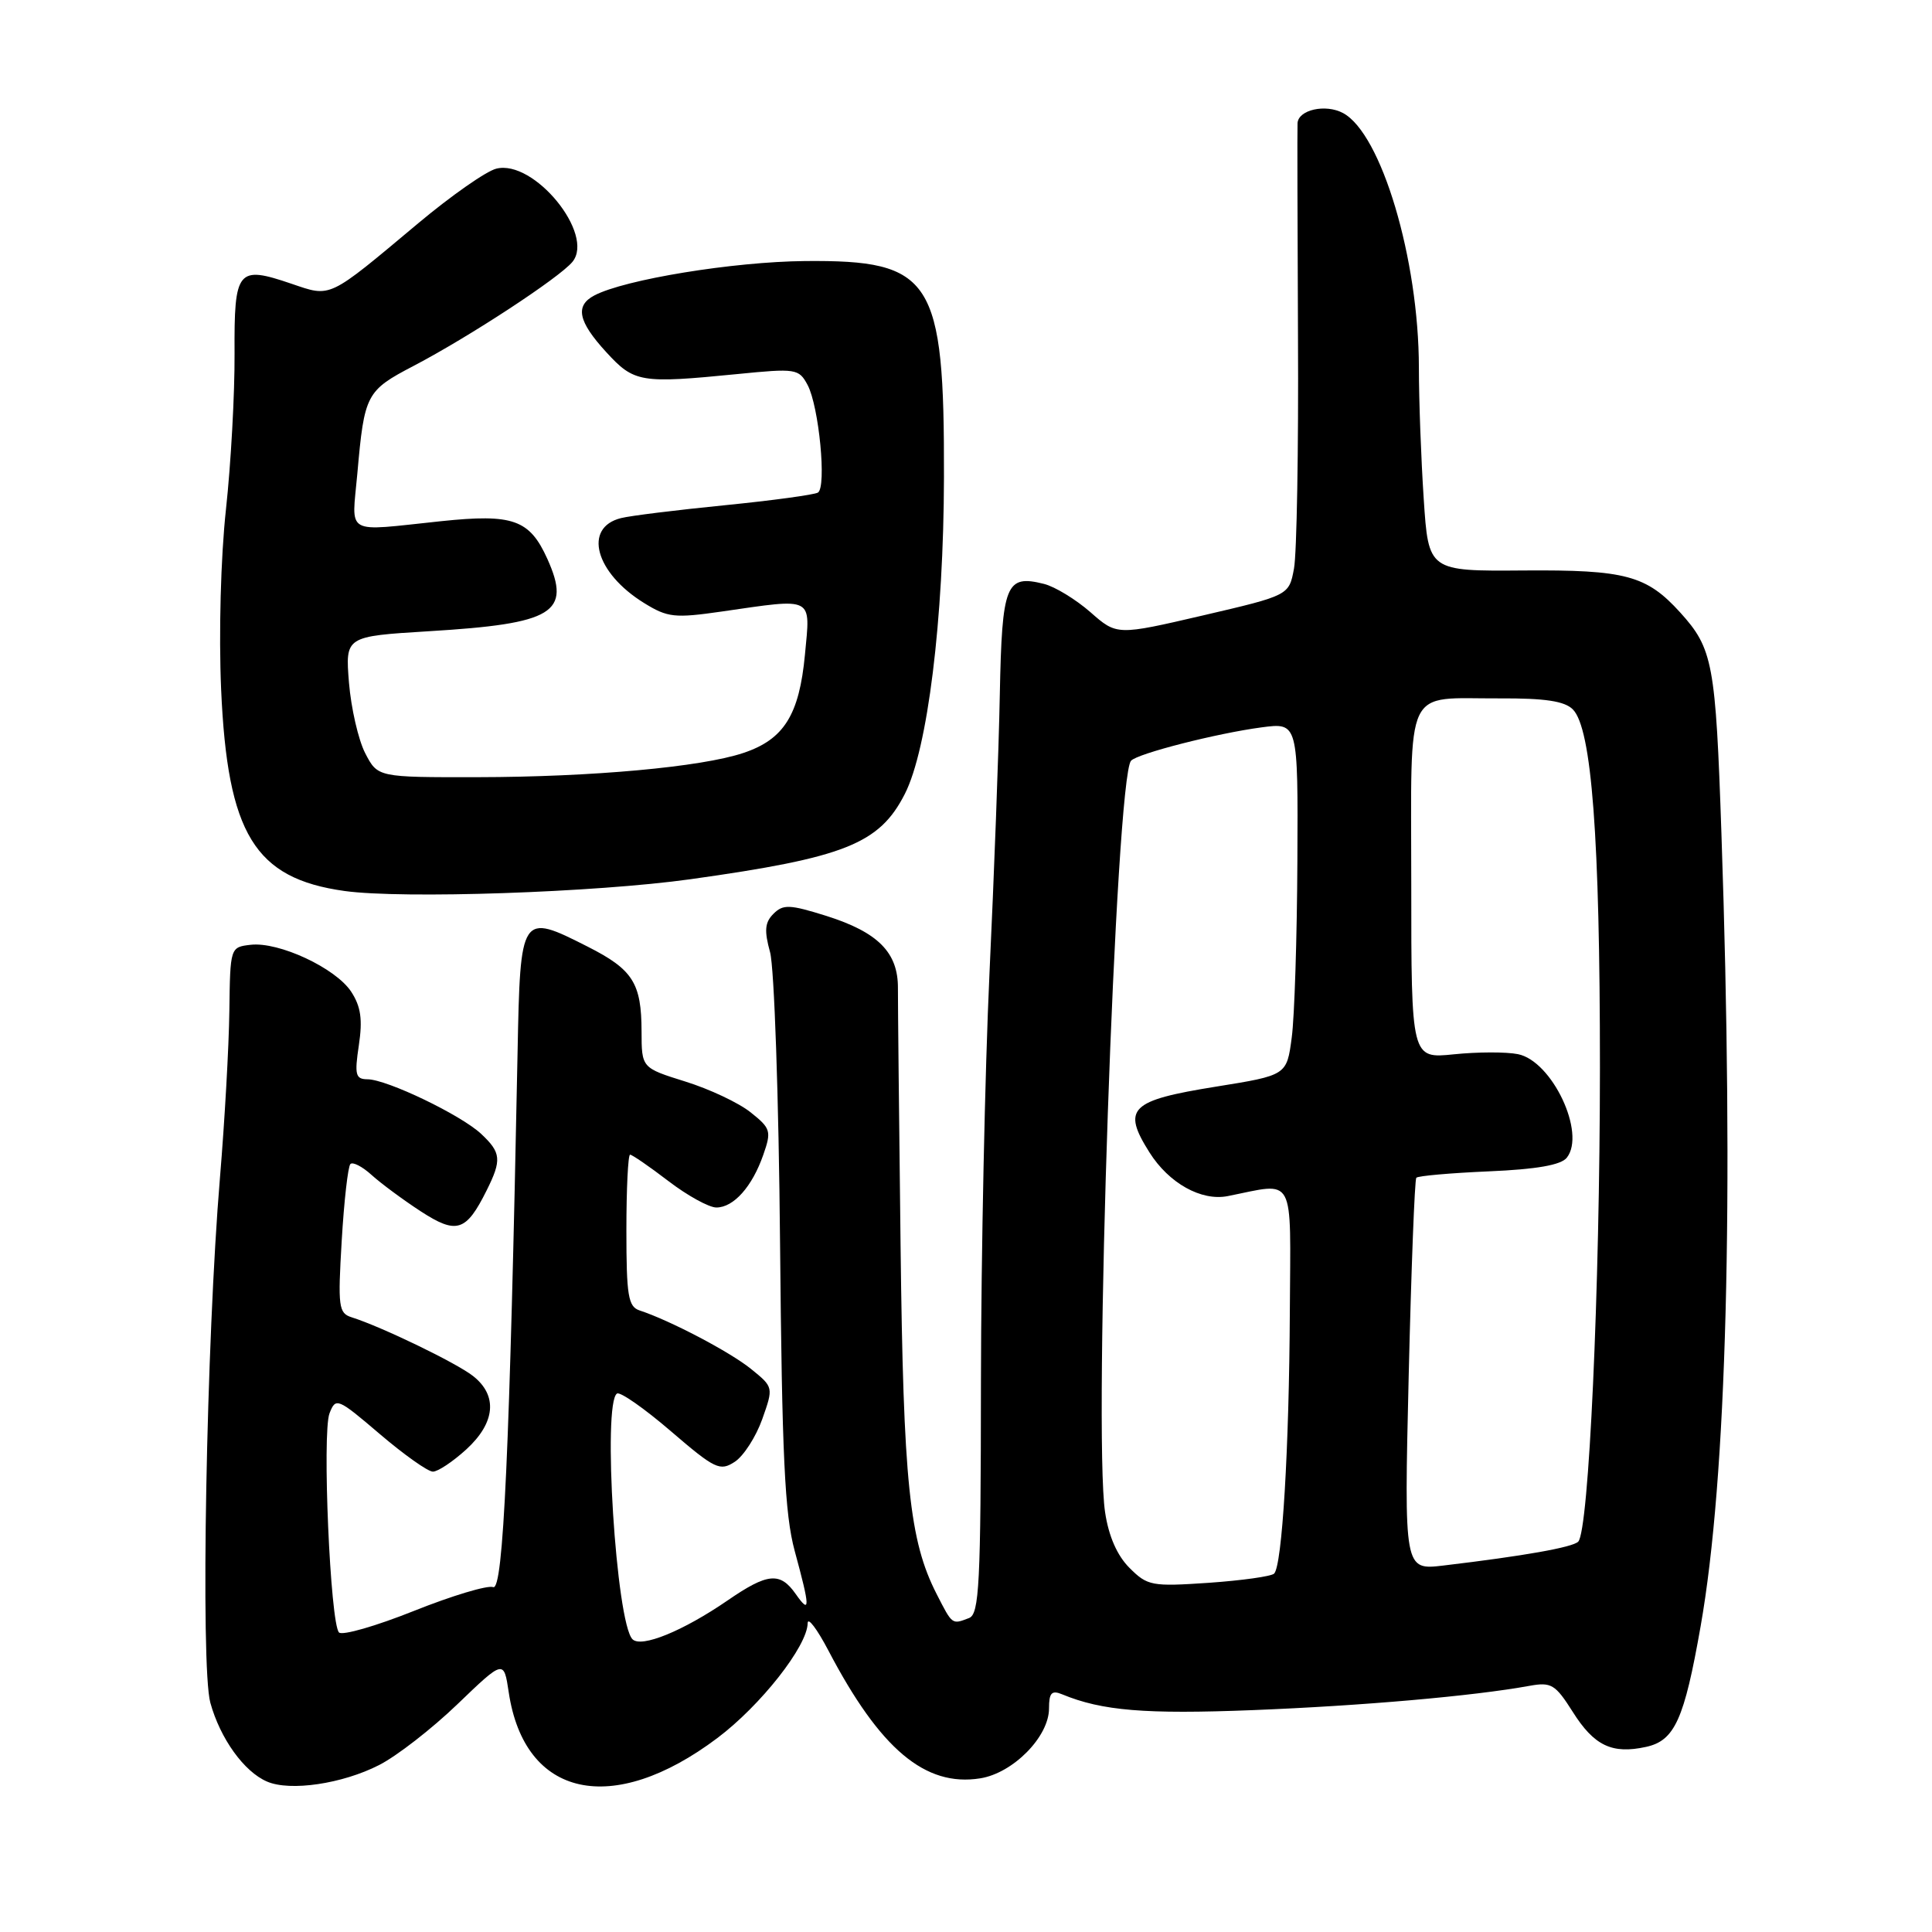 <?xml version="1.0" encoding="UTF-8" standalone="no"?>
<!DOCTYPE svg PUBLIC "-//W3C//DTD SVG 1.1//EN" "http://www.w3.org/Graphics/SVG/1.1/DTD/svg11.dtd" >
<svg xmlns="http://www.w3.org/2000/svg" xmlns:xlink="http://www.w3.org/1999/xlink" version="1.1" viewBox="0 0 256 256">
 <g >
 <path fill="currentColor"
d=" M 50.23 233.88 C 52.56 232.70 57.23 229.07 60.61 225.82 C 66.76 219.91 66.76 219.91 67.41 224.24 C 69.50 238.21 81.14 240.76 95.04 230.31 C 100.79 225.99 106.98 218.12 107.02 215.08 C 107.03 214.21 108.27 215.85 109.77 218.71 C 116.61 231.77 122.59 236.80 129.88 235.64 C 134.24 234.95 139.00 230.12 139.00 226.38 C 139.00 224.30 139.35 223.93 140.75 224.51 C 146.02 226.69 151.75 227.16 166.00 226.60 C 180.45 226.03 195.22 224.74 202.68 223.38 C 205.55 222.86 206.09 223.19 208.39 226.82 C 211.23 231.33 213.61 232.46 218.12 231.47 C 221.90 230.64 223.17 227.85 225.34 215.50 C 228.81 195.82 229.77 159.21 228.10 110.50 C 227.33 87.85 226.97 85.95 222.63 81.15 C 218.17 76.24 215.40 75.49 201.89 75.59 C 189.28 75.69 189.28 75.69 188.65 66.09 C 188.30 60.82 188.01 52.99 188.01 48.71 C 188.00 34.35 183.04 17.70 177.96 14.98 C 175.65 13.74 172.04 14.54 171.93 16.32 C 171.89 16.97 171.92 29.71 171.99 44.64 C 172.07 59.57 171.83 73.38 171.46 75.34 C 170.80 78.89 170.80 78.89 159.39 81.55 C 147.99 84.20 147.99 84.20 144.48 81.11 C 142.54 79.42 139.78 77.73 138.33 77.37 C 133.28 76.10 132.77 77.37 132.48 92.03 C 132.34 99.44 131.72 116.07 131.11 129.00 C 130.51 141.93 130.00 166.29 129.98 183.15 C 129.96 209.98 129.76 213.88 128.40 214.40 C 126.13 215.27 126.21 215.33 124.11 211.22 C 120.49 204.13 119.70 196.50 119.33 165.00 C 119.13 148.22 118.97 132.90 118.98 130.94 C 119.01 126.21 116.35 123.53 109.49 121.36 C 104.64 119.84 103.77 119.80 102.49 121.08 C 101.34 122.23 101.25 123.31 102.04 126.18 C 102.59 128.18 103.19 145.50 103.36 164.66 C 103.62 192.97 103.98 200.62 105.30 205.50 C 107.36 213.07 107.38 213.98 105.44 211.22 C 103.37 208.26 101.71 208.42 96.42 212.06 C 90.51 216.12 84.98 218.38 83.81 217.21 C 81.64 215.04 79.80 185.86 81.76 184.65 C 82.18 184.39 85.39 186.63 88.88 189.63 C 94.76 194.68 95.40 194.98 97.37 193.69 C 98.54 192.92 100.17 190.38 101.00 188.05 C 102.50 183.81 102.50 183.81 99.50 181.38 C 96.71 179.13 88.80 174.97 84.75 173.64 C 83.24 173.14 83.00 171.70 83.00 163.03 C 83.00 157.51 83.22 153.00 83.49 153.00 C 83.76 153.00 86.05 154.57 88.57 156.50 C 91.09 158.43 93.95 160.00 94.92 160.00 C 97.21 160.00 99.67 157.24 101.14 153.02 C 102.24 149.88 102.13 149.51 99.46 147.39 C 97.89 146.13 94.00 144.30 90.81 143.31 C 85.02 141.50 85.02 141.50 85.01 136.68 C 85.00 130.26 83.86 128.47 77.88 125.44 C 69.00 120.94 68.94 121.02 68.58 139.50 C 67.54 192.18 66.69 210.82 65.35 210.30 C 64.61 210.02 59.89 211.44 54.86 213.45 C 49.83 215.46 45.36 216.75 44.92 216.31 C 43.76 215.11 42.67 189.87 43.66 187.28 C 44.49 185.14 44.71 185.23 50.34 190.03 C 53.54 192.76 56.70 195.00 57.36 195.00 C 58.02 195.00 60.00 193.68 61.78 192.06 C 65.65 188.52 65.98 184.91 62.67 182.32 C 60.43 180.57 50.56 175.80 46.60 174.55 C 44.86 174.00 44.76 173.17 45.28 164.38 C 45.59 159.12 46.11 154.56 46.43 154.24 C 46.75 153.92 48.02 154.58 49.25 155.70 C 50.49 156.82 53.41 158.98 55.74 160.50 C 60.51 163.60 61.76 163.20 64.48 157.74 C 66.50 153.69 66.41 152.73 63.75 150.24 C 61.08 147.74 51.26 143.02 48.69 143.01 C 47.11 143.00 46.96 142.42 47.55 138.50 C 48.06 135.09 47.82 133.37 46.53 131.40 C 44.47 128.27 36.95 124.76 33.21 125.19 C 30.51 125.50 30.50 125.53 30.39 134.00 C 30.33 138.68 29.77 148.57 29.15 156.00 C 27.34 177.56 26.55 220.80 27.87 225.62 C 29.18 230.37 32.34 234.77 35.39 236.07 C 38.45 237.39 45.36 236.37 50.23 233.88 Z  M 91.50 116.50 C 111.93 113.64 116.52 111.82 119.89 105.21 C 122.92 99.28 125.04 82.13 125.08 63.24 C 125.14 36.90 123.55 34.44 106.66 34.59 C 97.15 34.68 82.77 37.03 78.75 39.15 C 76.17 40.51 76.60 42.59 80.32 46.65 C 84.03 50.70 84.85 50.83 97.65 49.57 C 105.48 48.79 105.85 48.85 107.01 51.01 C 108.52 53.85 109.55 64.54 108.38 65.27 C 107.89 65.56 102.33 66.32 96.00 66.95 C 89.67 67.58 83.50 68.34 82.29 68.65 C 77.24 69.90 78.86 75.90 85.34 79.90 C 88.46 81.83 89.39 81.93 95.64 81.03 C 107.97 79.25 107.39 78.95 106.66 86.74 C 105.91 94.72 103.88 97.98 98.50 99.77 C 92.94 101.64 78.37 102.96 63.28 102.98 C 50.05 103.00 50.05 103.00 48.39 99.80 C 47.48 98.03 46.52 93.83 46.24 90.45 C 45.75 84.32 45.75 84.32 56.85 83.64 C 73.39 82.64 75.74 81.20 72.53 74.06 C 70.17 68.84 67.99 68.06 58.45 69.06 C 45.47 70.42 46.61 71.07 47.35 62.75 C 48.28 52.21 48.52 51.77 54.81 48.48 C 62.19 44.62 74.12 36.80 75.85 34.70 C 78.86 31.03 70.75 21.09 65.76 22.35 C 64.42 22.68 59.77 25.94 55.42 29.58 C 43.37 39.67 43.93 39.40 38.60 37.59 C 31.46 35.16 31.02 35.70 31.08 46.85 C 31.11 52.16 30.60 61.45 29.94 67.50 C 29.25 73.82 28.98 83.96 29.30 91.33 C 30.14 110.52 33.74 116.40 45.65 118.06 C 53.35 119.13 78.90 118.26 91.50 116.50 Z  M 149.67 207.76 C 148.03 206.13 146.90 203.55 146.43 200.38 C 144.84 189.86 147.84 103.03 149.87 100.80 C 150.73 99.85 161.22 97.17 167.16 96.38 C 172.00 95.74 172.00 95.74 171.91 114.12 C 171.86 124.23 171.53 134.75 171.16 137.49 C 170.50 142.48 170.50 142.48 161.10 143.99 C 149.72 145.82 148.64 146.88 152.31 152.70 C 154.89 156.79 159.18 159.18 162.68 158.49 C 171.74 156.69 171.01 155.33 170.91 173.77 C 170.82 191.99 169.89 207.44 168.83 208.51 C 168.46 208.88 164.56 209.42 160.17 209.73 C 152.62 210.24 152.05 210.14 149.67 207.76 Z  M 186.66 182.28 C 187.00 168.10 187.45 156.30 187.67 156.06 C 187.88 155.81 192.20 155.43 197.28 155.21 C 203.61 154.94 206.85 154.37 207.61 153.40 C 210.18 150.15 205.66 140.58 201.13 139.68 C 199.58 139.37 195.77 139.38 192.66 139.70 C 187.00 140.28 187.00 140.28 187.00 117.11 C 187.00 90.30 185.91 92.60 198.71 92.54 C 204.72 92.51 207.32 92.90 208.41 94.00 C 210.91 96.52 212.00 110.97 212.00 141.47 C 211.99 170.98 210.53 202.87 209.12 204.28 C 208.37 205.03 201.95 206.17 191.27 207.44 C 186.05 208.06 186.05 208.06 186.66 182.28 Z "/>
</g>
</svg>